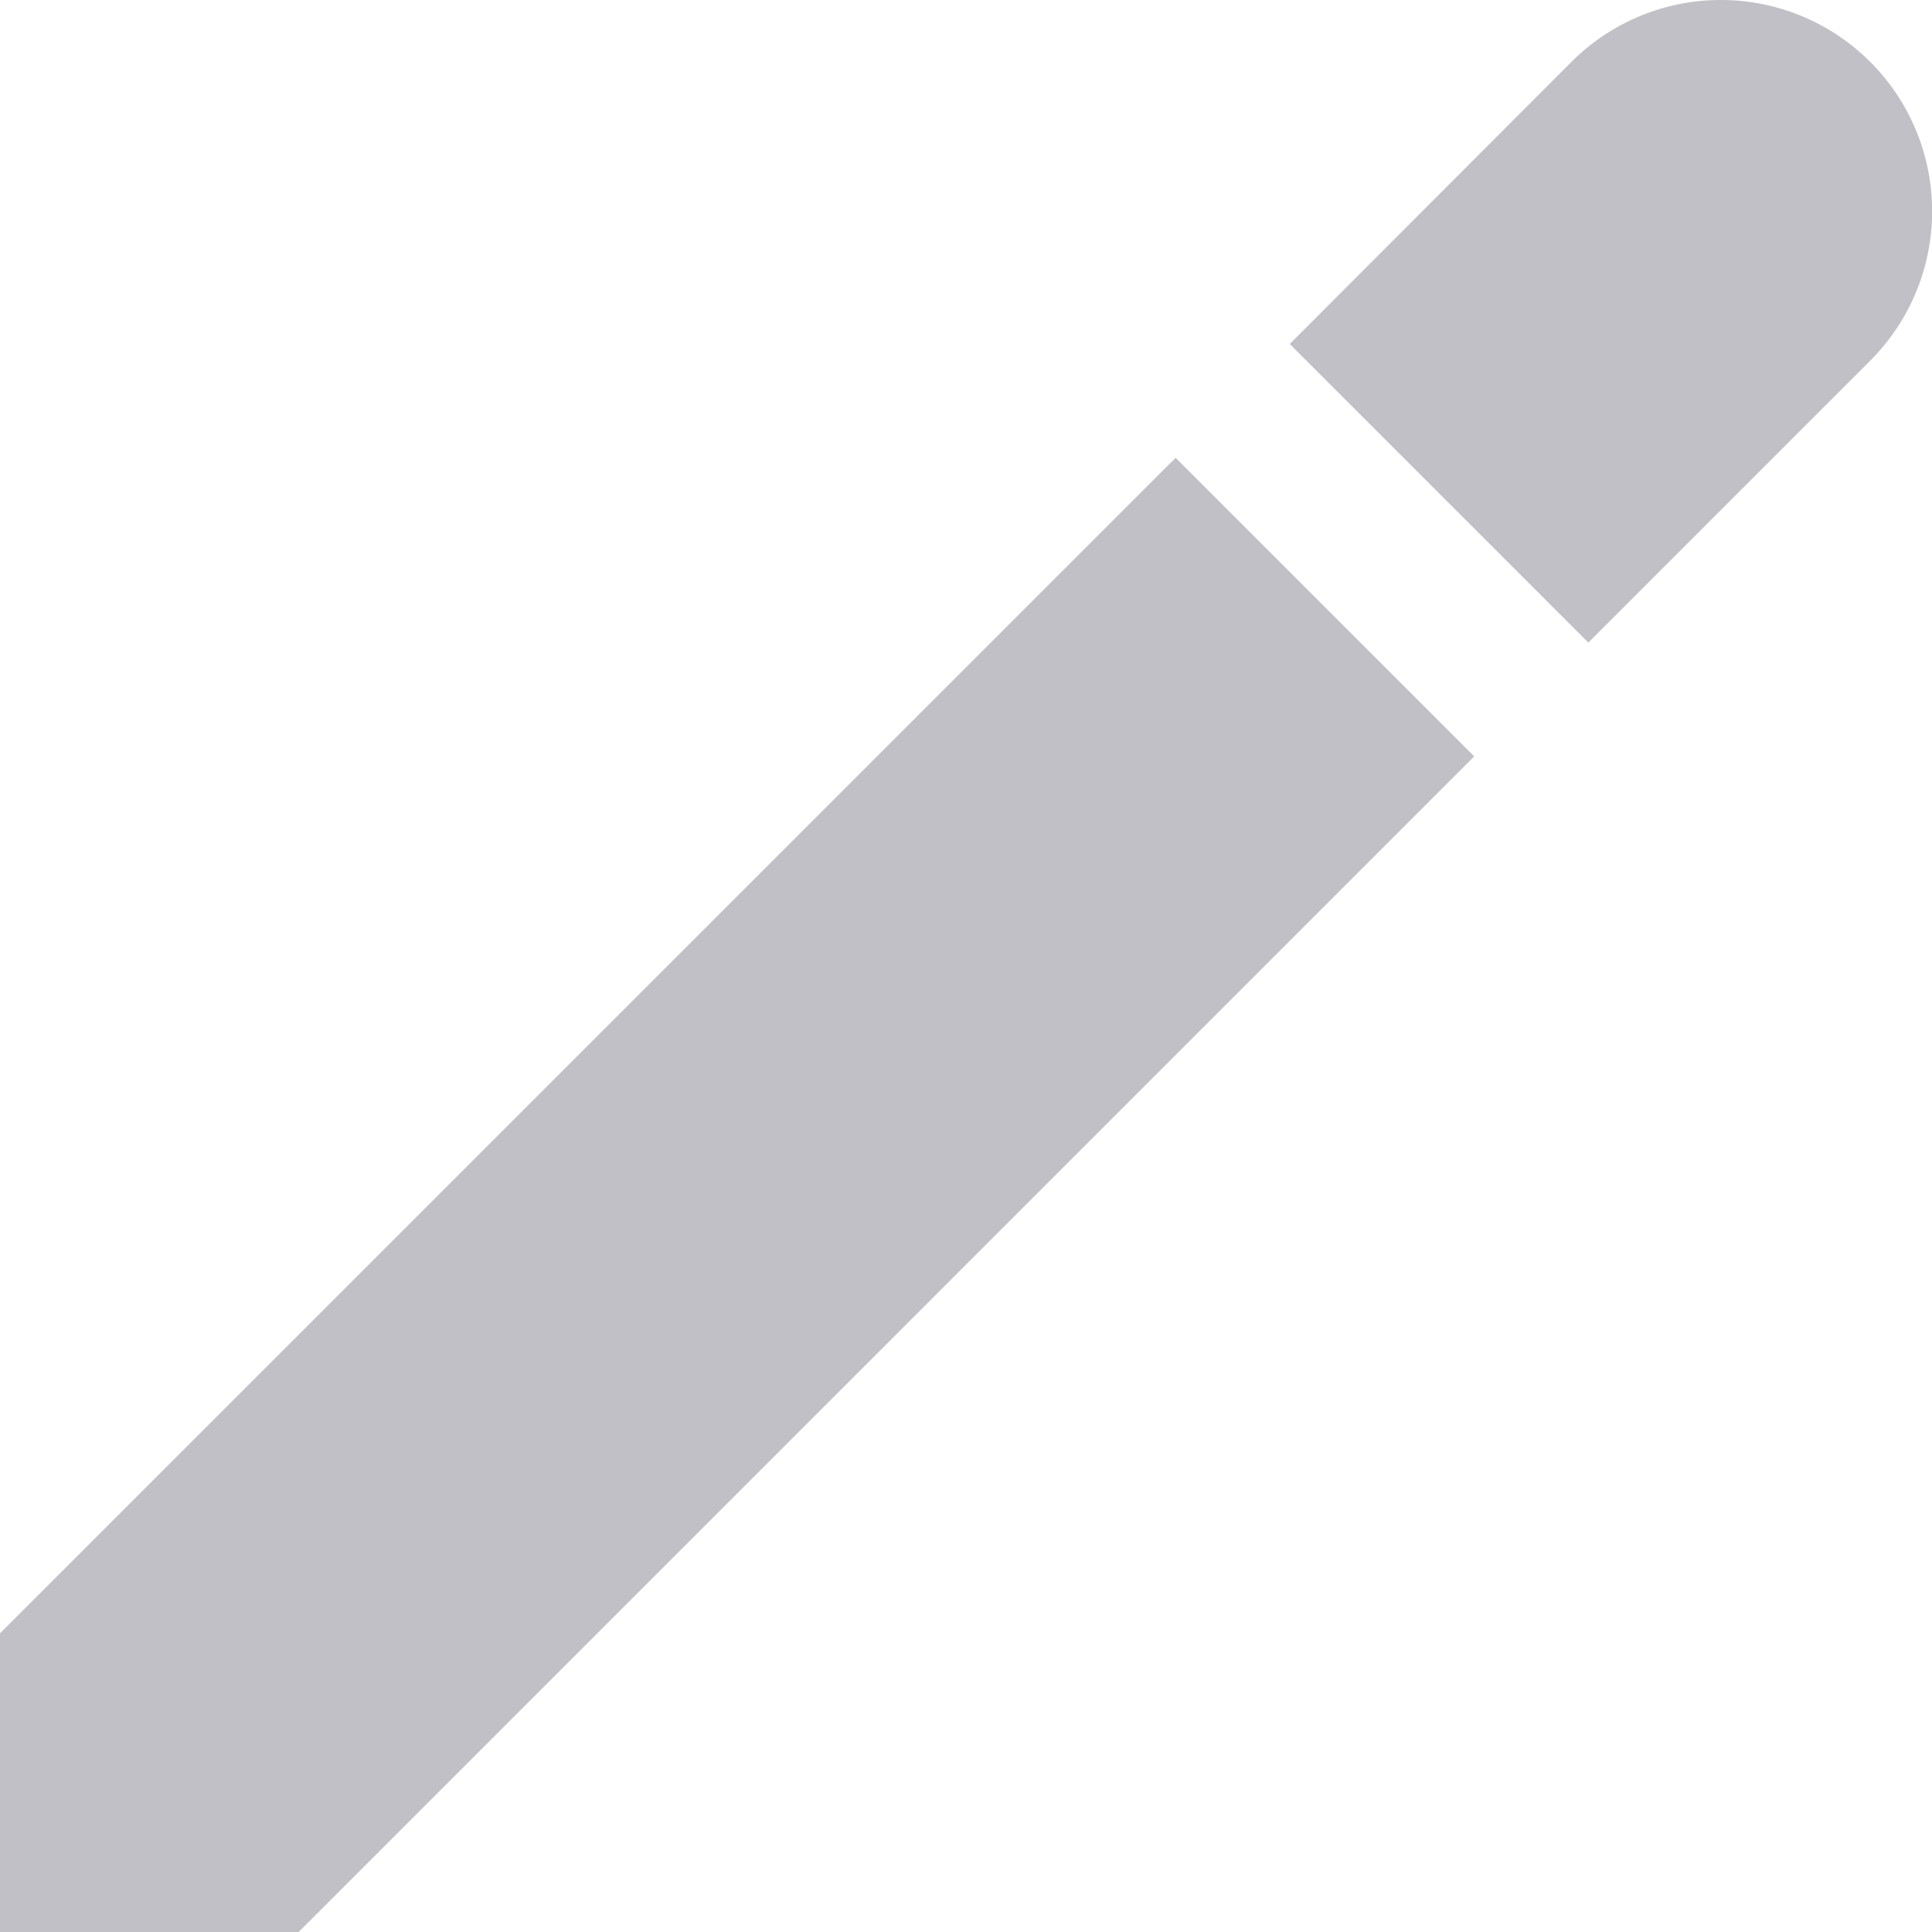 <?xml version="1.0" encoding="UTF-8"?>
<svg xmlns="http://www.w3.org/2000/svg" id="Layer_1" data-name="Layer 1" viewBox="0 0 24 24" width="512" height="512">
    <polygon fill="#C0C0C6" points="14.604 5.687 0 20.29 0 24 3.71 24 18.313 9.396 14.604 5.687"/>
    <path fill="#C0C0C6" d="M23.232.768a2.624,2.624,0,0,0-3.71,0l-3.5,3.505,3.709,3.709,3.5-3.5A2.624,2.624,0,0,0,23.232.768Z"/>
</svg>
